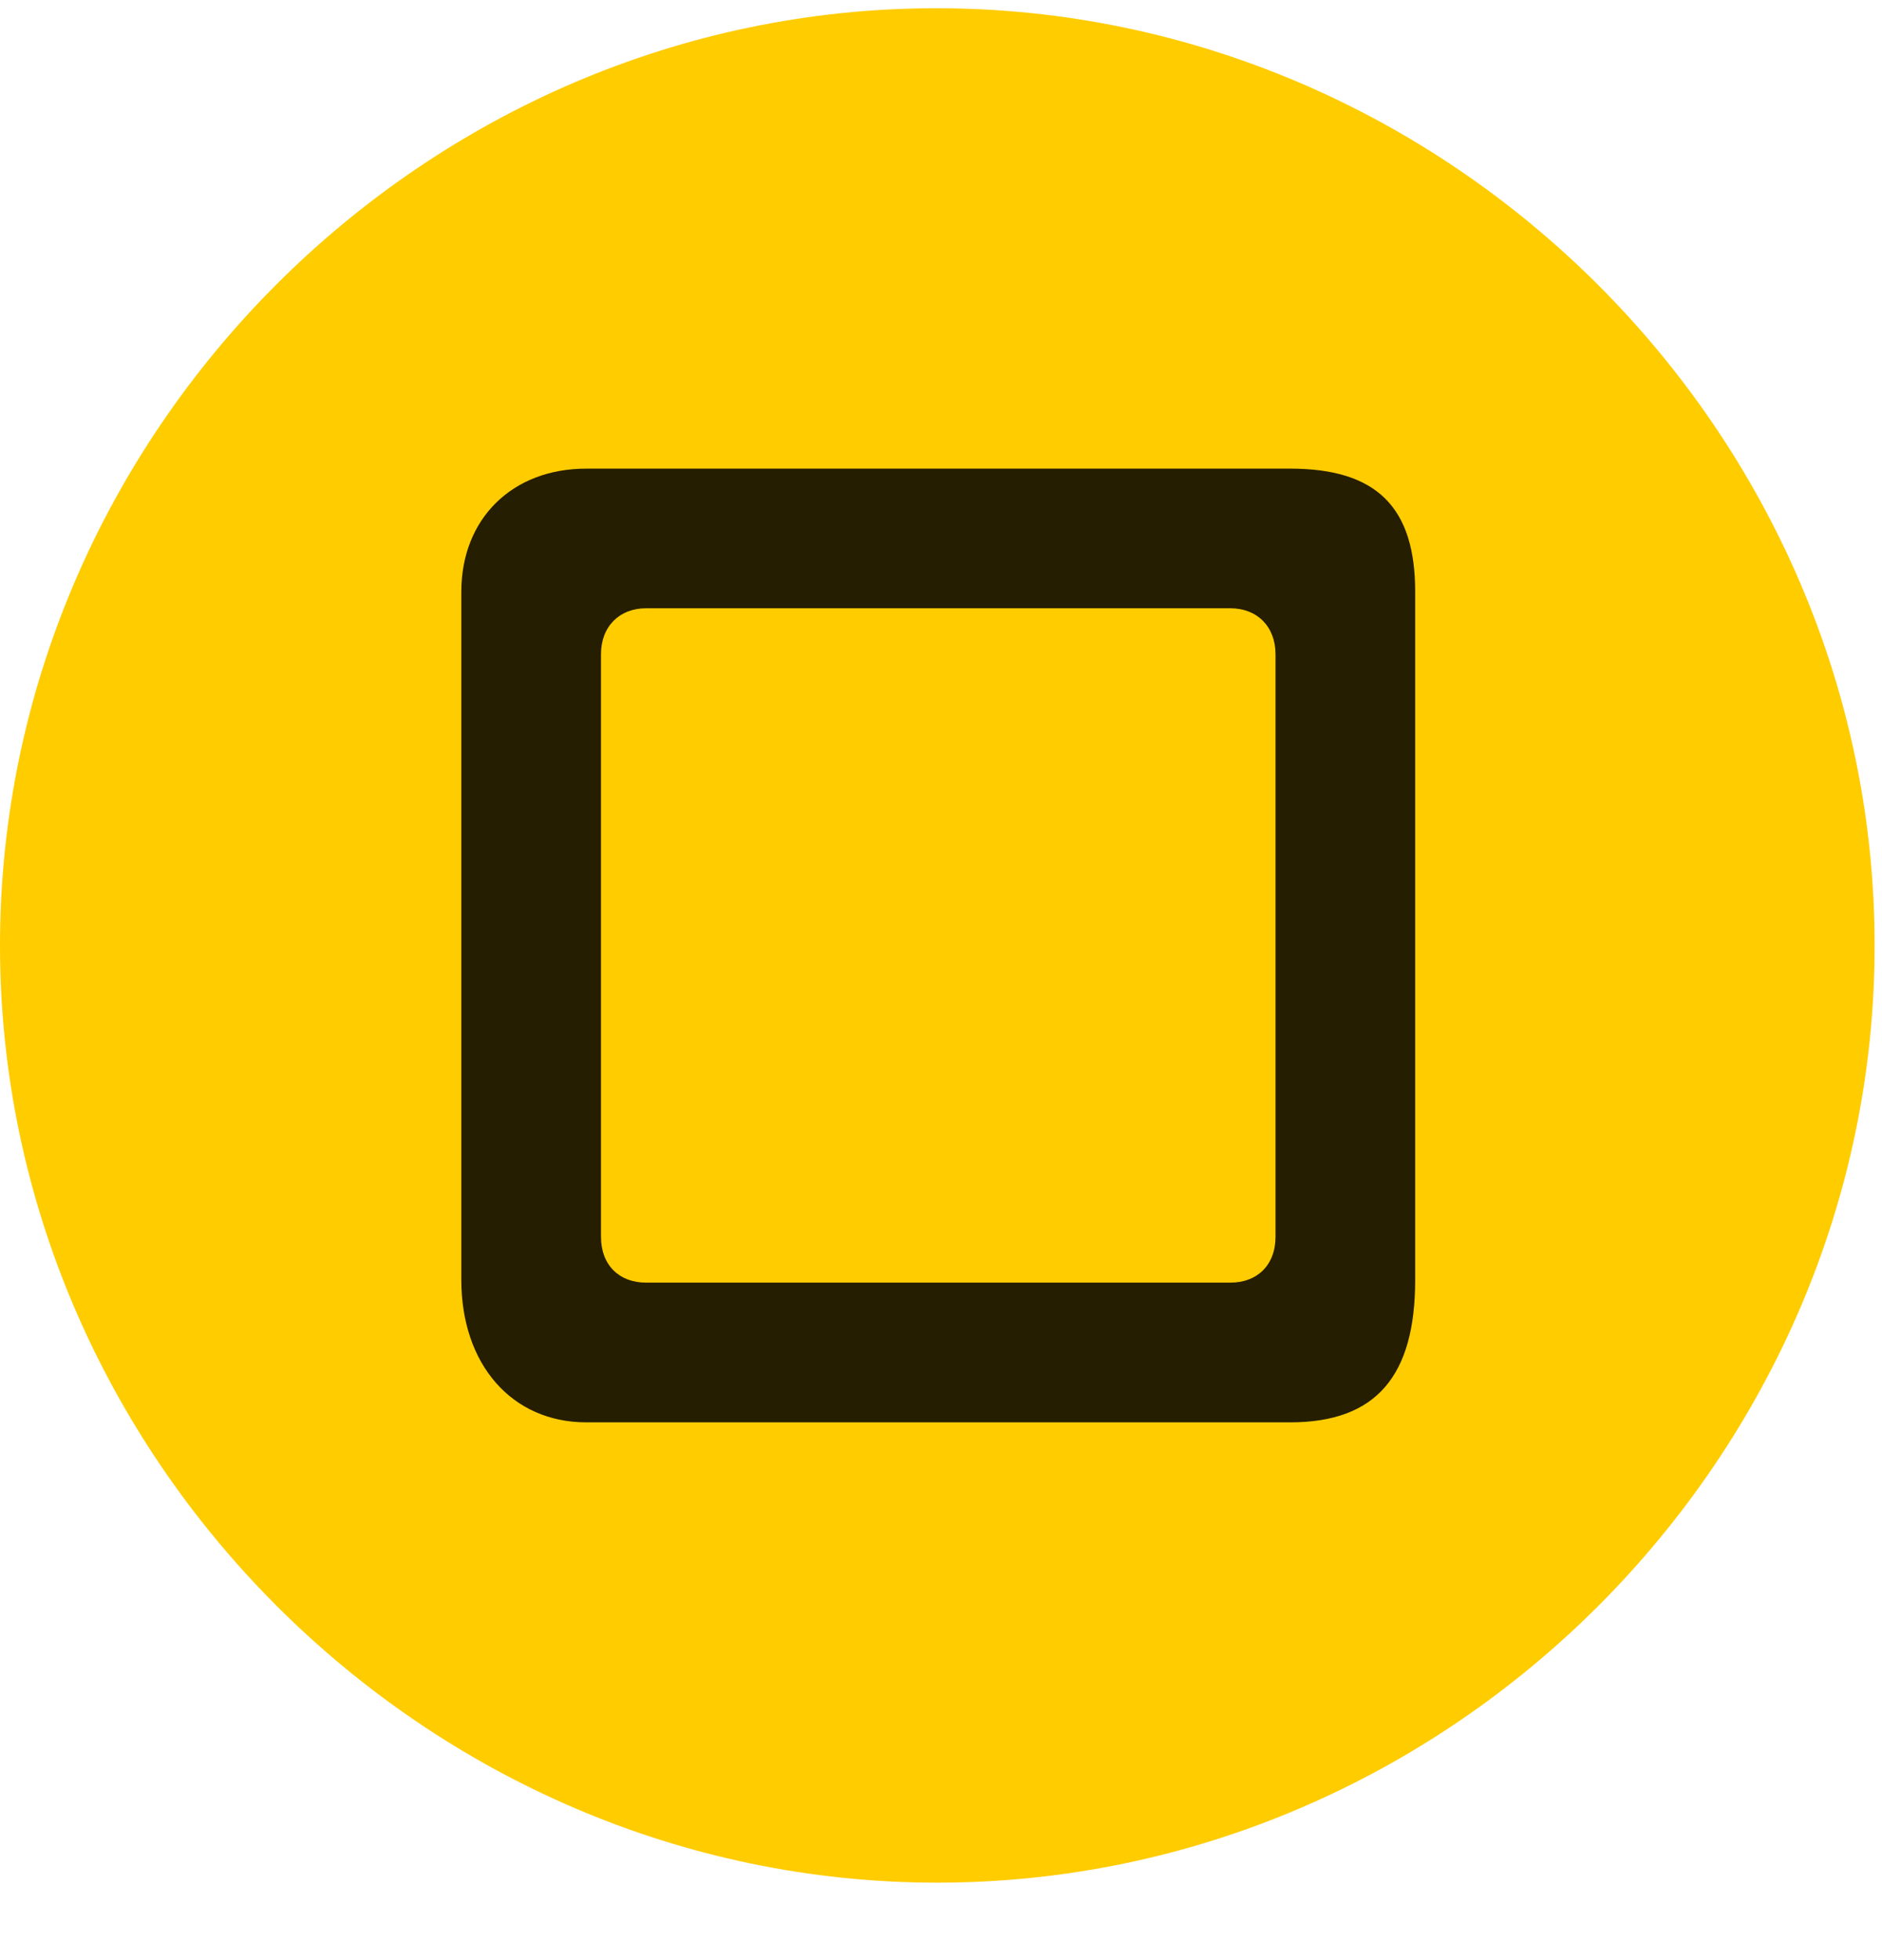 <svg width="24" height="25" viewBox="0 0 24 25" fill="none" xmlns="http://www.w3.org/2000/svg">
<path d="M11.953 24.012C18.492 24.012 23.906 18.586 23.906 12.059C23.906 5.52 18.48 0.105 11.941 0.105C5.414 0.105 0 5.52 0 12.059C0 18.586 5.426 24.012 11.953 24.012Z" fill="#FFCC00"/>
<path d="M7.477 18.141C6.527 18.141 5.883 17.402 5.883 16.324V7.547C5.883 6.621 6.527 5.977 7.477 5.977H16.453C17.555 5.977 18.047 6.469 18.047 7.547V16.324C18.047 17.543 17.555 18.141 16.453 18.141H7.477ZM8.238 16.359H15.691C16.031 16.359 16.266 16.137 16.266 15.773V8.344C16.266 7.992 16.031 7.758 15.691 7.758H8.238C7.898 7.758 7.664 7.992 7.664 8.344V15.773C7.664 16.137 7.898 16.359 8.238 16.359Z" fill="black" fill-opacity="0.85"/>
</svg>

